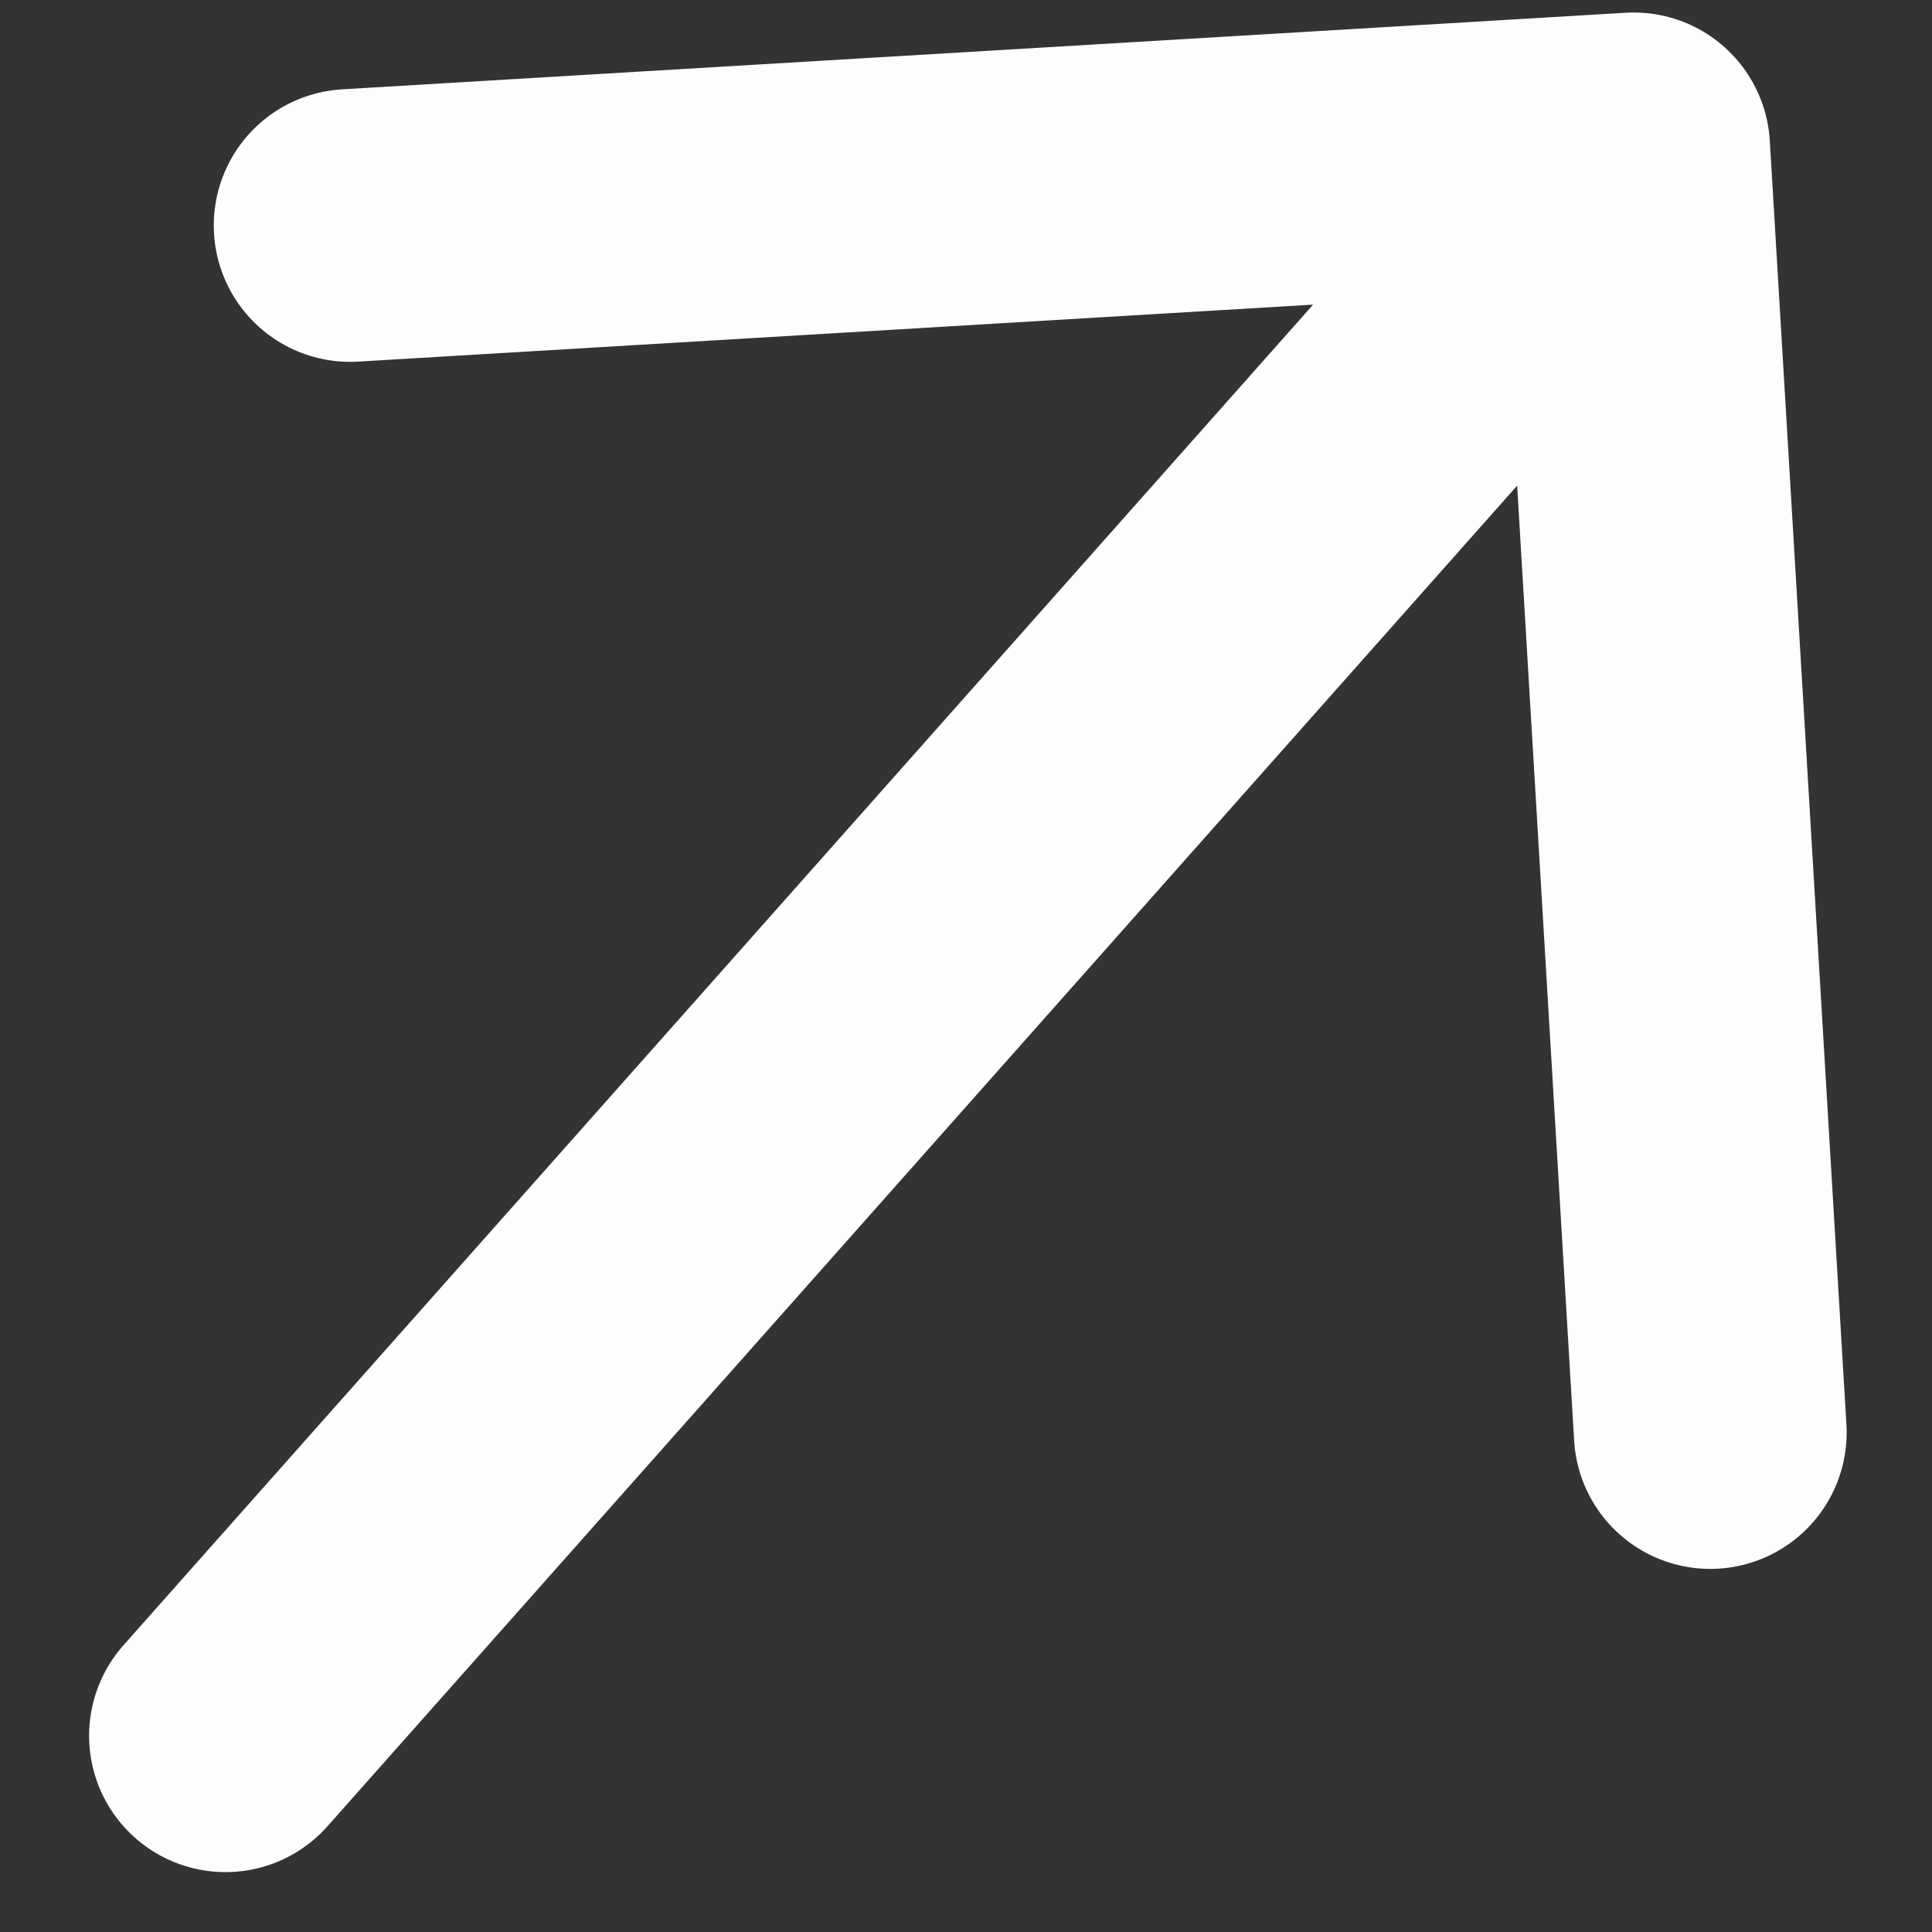 <svg width="17" height="17" viewBox="0 0 17 17" fill="none" xmlns="http://www.w3.org/2000/svg">
<rect x="0" y="0" width="17" height="17" fill="#333333" stroke="none"/>
<path d="M14.375 1.31L15.049 12.605M14.375 1.31L3.081 1.984M14.375 1.31L1.984 15.273" stroke="#FDFDFD" stroke-width="2.4" stroke-linecap="round" stroke-linejoin="round"/>
</svg>
